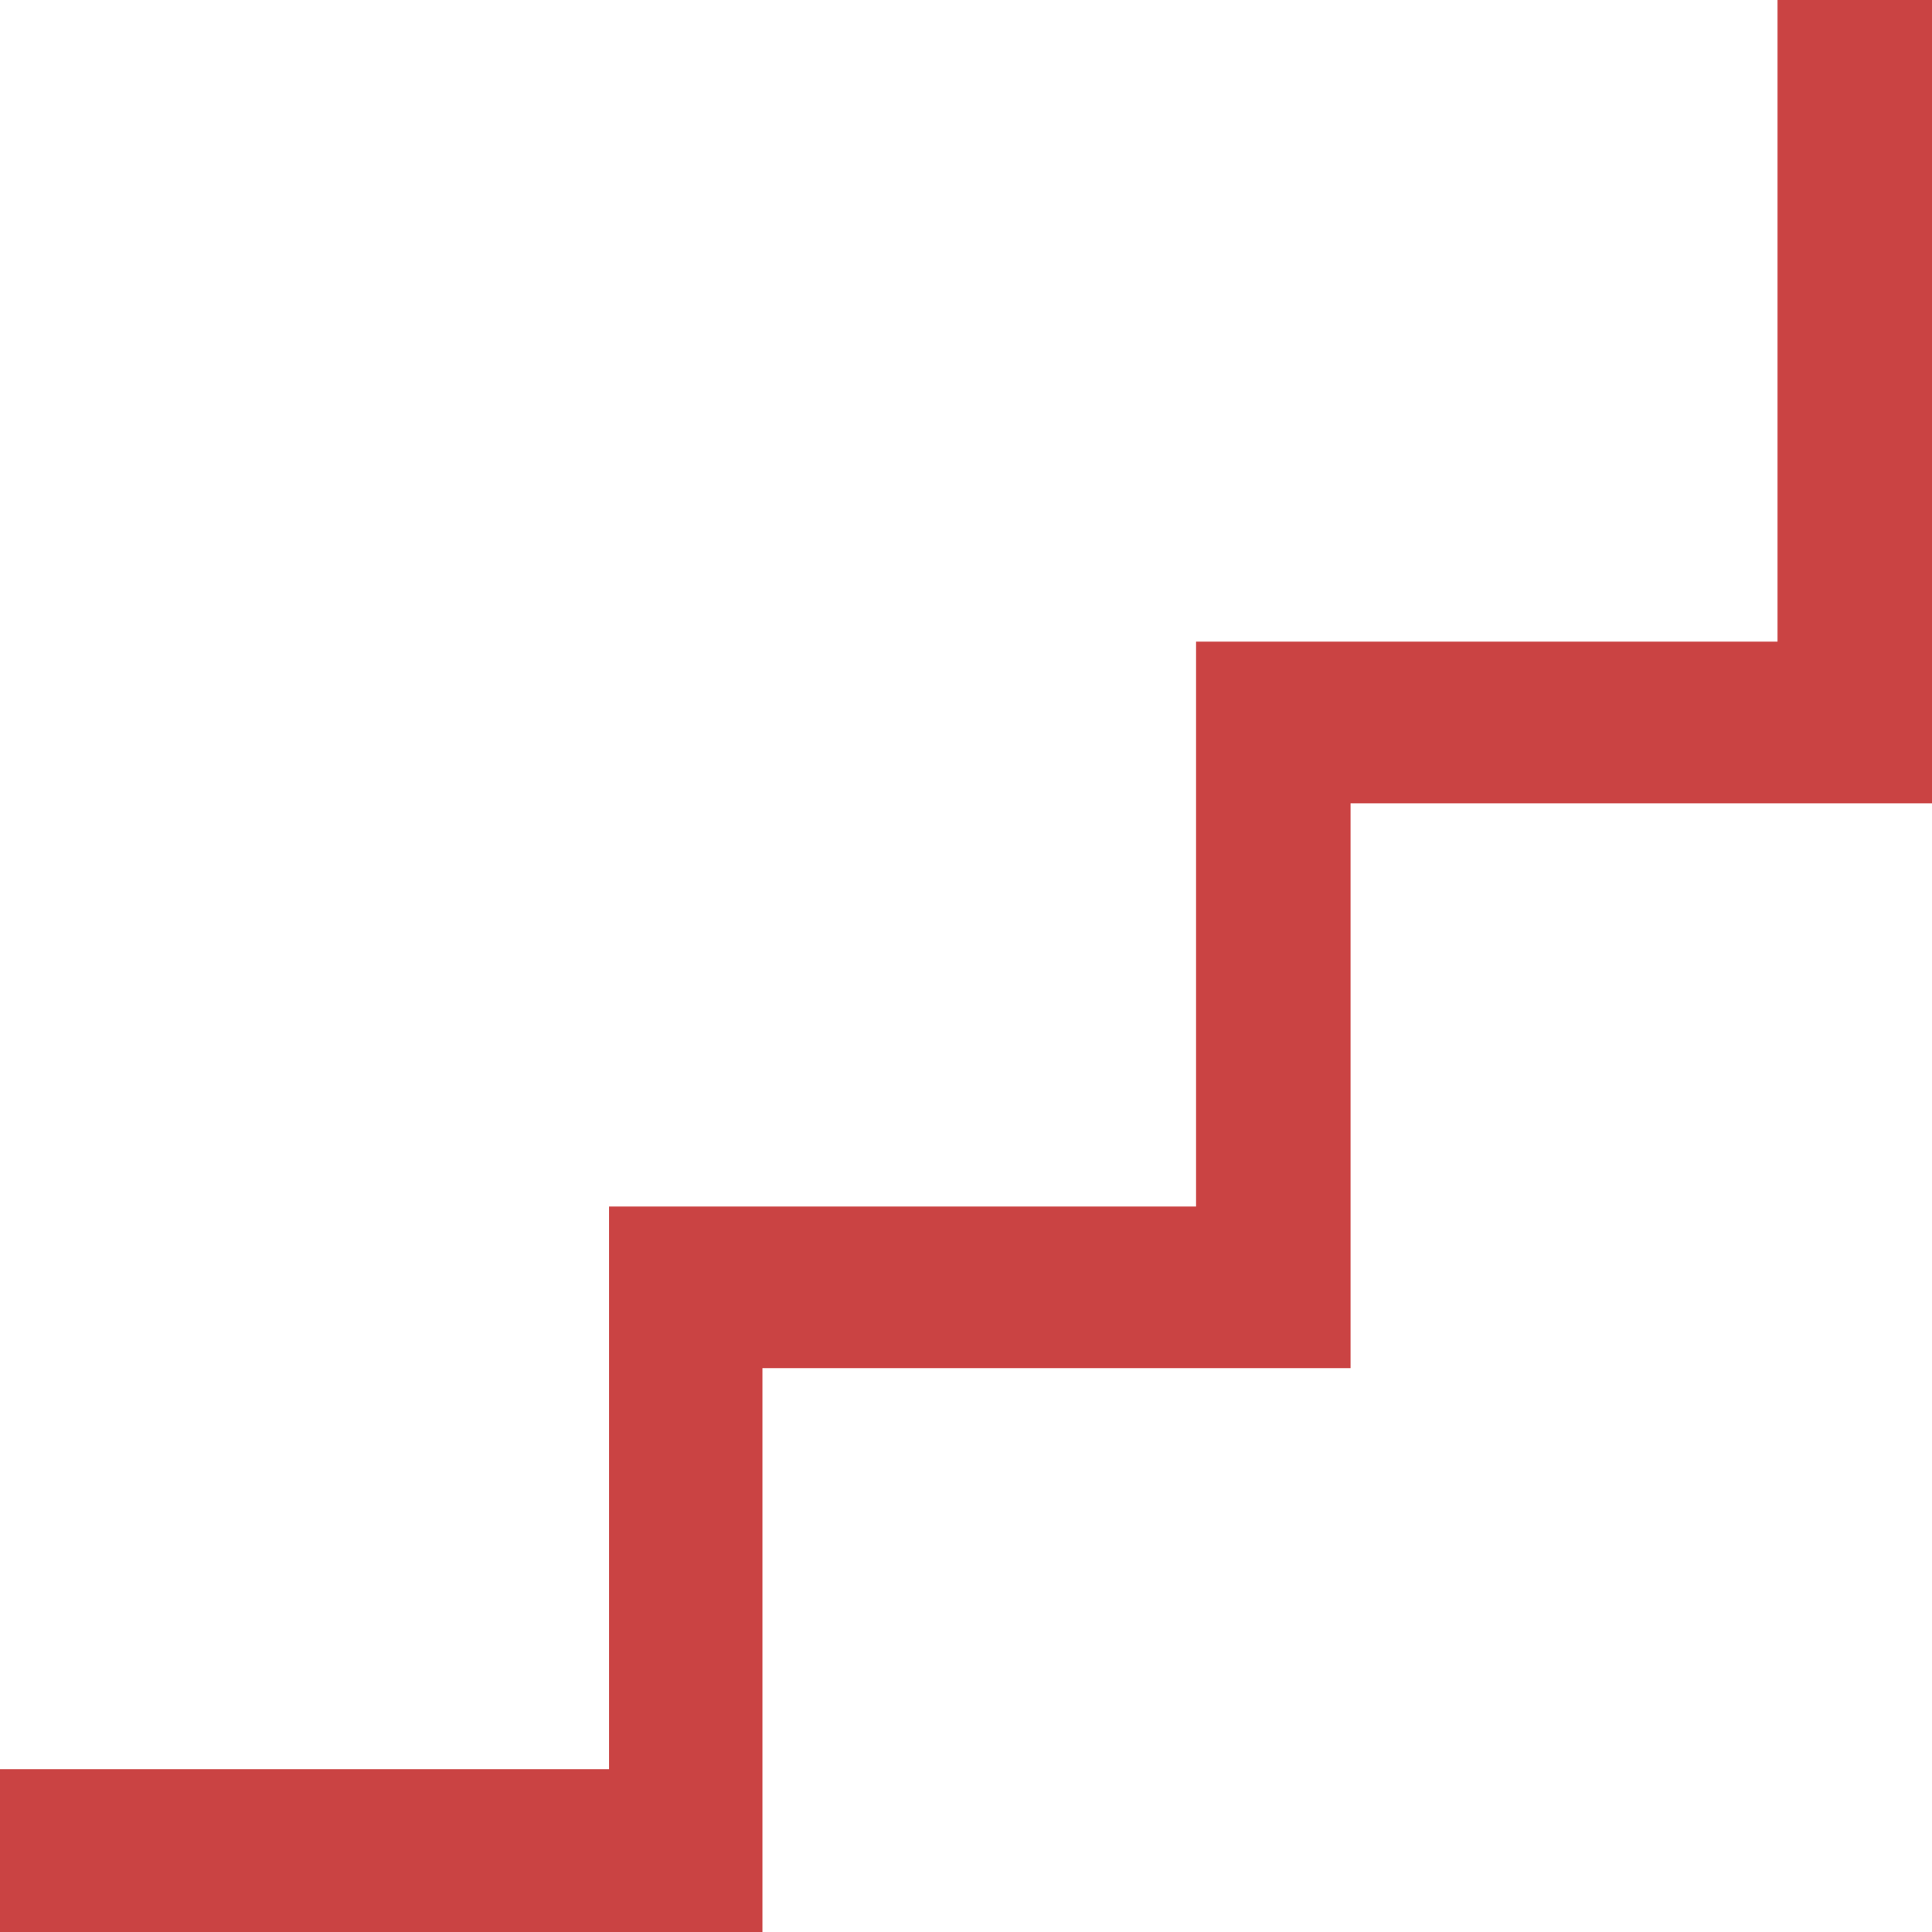<svg width="120" height="120" viewBox="0 0 120 120" fill="none" xmlns="http://www.w3.org/2000/svg">
<path d="M110.405 0V39.854H74.29V74.941H37.83V109.886H0V120H47.355V84.976H83.885V49.894H120V0H110.405Z" fill="#CA4343"/>
</svg>

